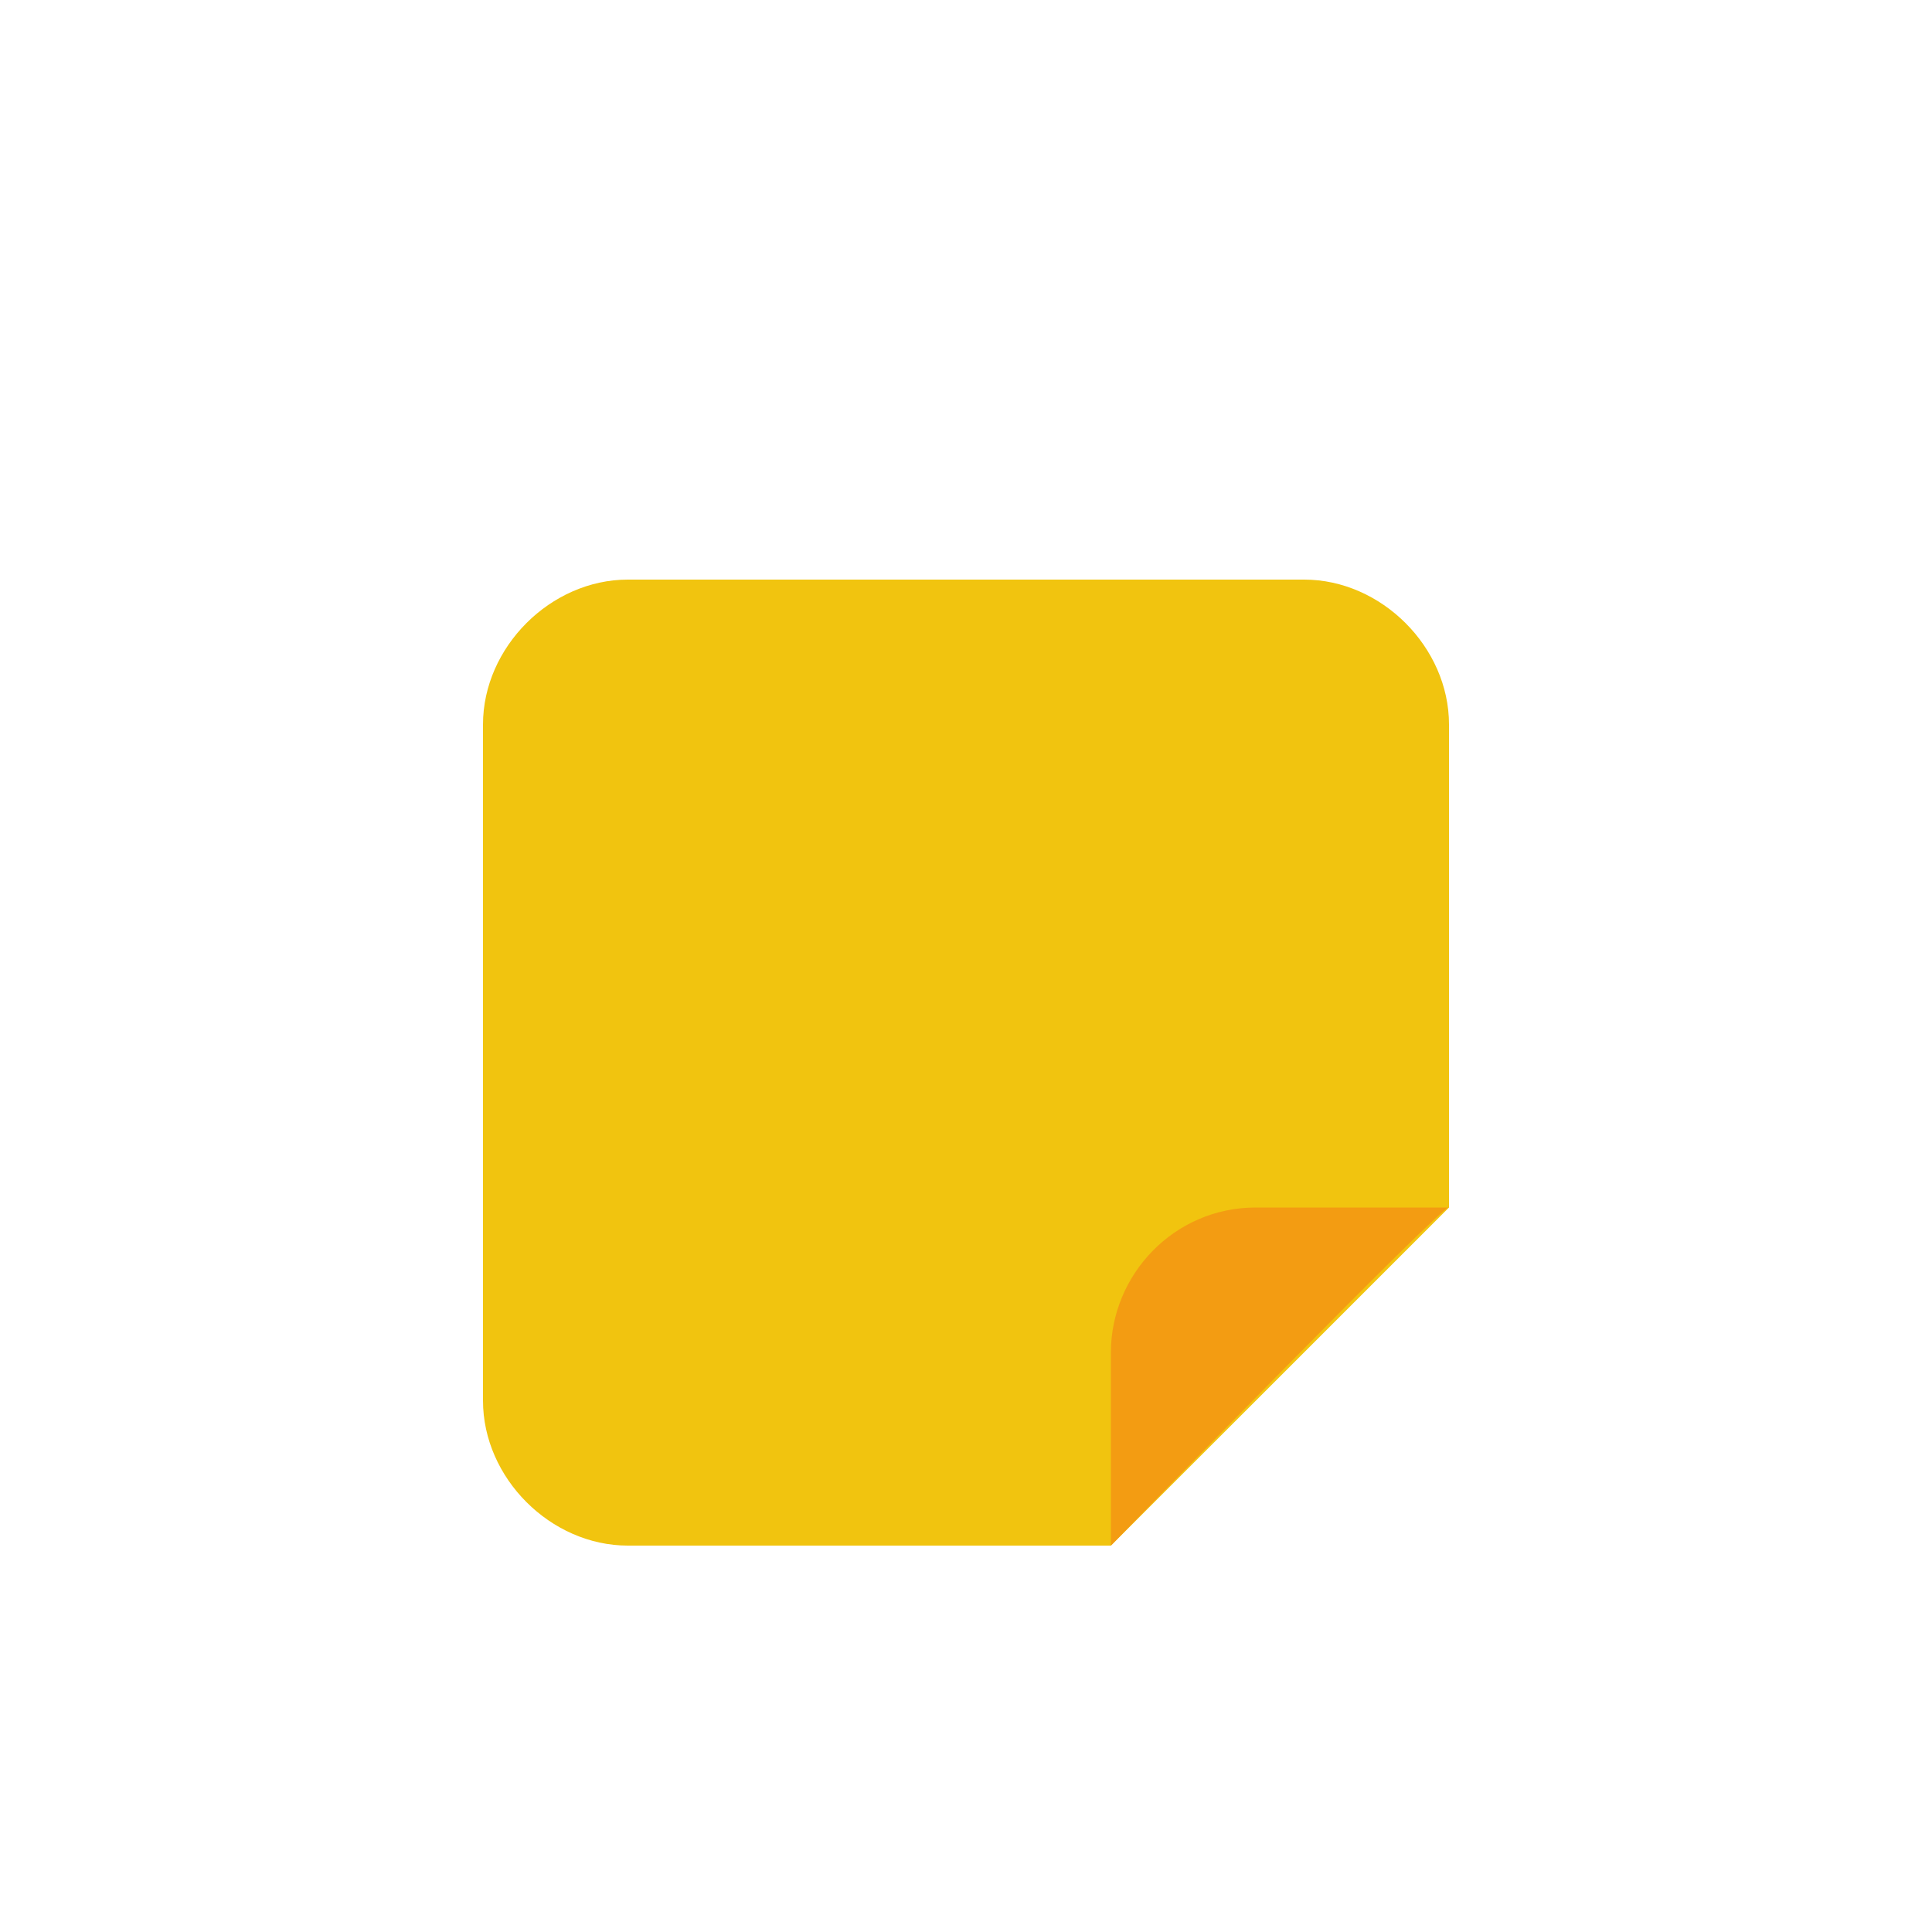 <?xml version="1.0" encoding="utf-8"?>
<!-- Generator: Adobe Illustrator 18.0.0, SVG Export Plug-In . SVG Version: 6.00 Build 0)  -->
<!DOCTYPE svg PUBLIC "-//W3C//DTD SVG 1.1//EN" "http://www.w3.org/Graphics/SVG/1.1/DTD/svg11.dtd">
<svg version="1.1" xmlns="http://www.w3.org/2000/svg" xmlns:xlink="http://www.w3.org/1999/xlink" x="0px" y="0px"
	 viewBox="0 0 40 40" enable-background="new 0 0 40 40" xml:space="preserve">
<g id="Office">
	<g id="Drive_Lock_6_">
	</g>
	<g id="Drive_Down_6_">
	</g>
	<g id="Drive_Up_6_">
	</g>
	<g id="Drive_4_">
	</g>
	<g id="Screwdriver_3_">
	</g>
	<g id="Wrench_2_">
	</g>
	<g id="Flag_4_">
	</g>
	<g id="Whistle_4_">
	</g>
	<g id="Eye_Off_8_">
	</g>
	<g id="Eye">
	</g>
	<g id="Wand_4_">
	</g>
	<g id="Swatches">
	</g>
	<g id="Crop_6_">
	</g>
	<g id="Adjust_3_">
	</g>
	<g id="Picker">
	</g>
	<g id="Vector_5_">
	</g>
	<g id="Layer_Lock_6_">
	</g>
	<g id="Layer_Minus_6_">
	</g>
	<g id="Layer_Plus_6_">
	</g>
	<g id="Layer_4_">
	</g>
	<g id="File_Export_6_">
	</g>
	<g id="File_Import_6_">
	</g>
	<g id="File_4_">
	</g>
	<g id="Note_Flag_5_">
	</g>
	<g id="Note_Lock_5_">
	</g>
	<g id="Note_Minus_5_">
	</g>
	<g id="Note_Plus_5_">
	</g>
	<g id="Note_3_">
		<path fill-rule="evenodd" clip-rule="evenodd" fill="#F1C40F" d="M13,32c-1.6,0-3-1.4-3-3V15c0-1.6,1.4-3,3-3h14c1.6,0,3,1.4,3,3
			v10l-7,7H13z"/>
	</g>
	<path fill-rule="evenodd" clip-rule="evenodd" fill="#F39C12" d="M30,25h-4c-1.7,0-3,1.4-3,3v4C23,32,30,24.8,30,25z"/>
	<g id="Folder_Flag_5_">
	</g>
	<g id="Folder_Lock_5_">
	</g>
	<g id="Folder_Minus_5_">
	</g>
	<g id="Folder_Plus_5_">
	</g>
	<g id="Folder_3_">
	</g>
	<g id="Magnet_3_">
	</g>
	<g id="Versions_6_">
	</g>
	<g id="Inbox_Down_5_">
	</g>
	<g id="Inbox_Up_5_">
	</g>
	<g id="Inbox_3_">
	</g>
	<g id="Email_Lock_5_">
	</g>
	<g id="Email_Star_5_">
	</g>
	<g id="Email_Flag">
	</g>
	<g id="Email_Ban_5_">
	</g>
	<g id="Email_Plus_5_">
	</g>
	<g id="Email_Minus_5_">
	</g>
	<g id="Email_Contact_5_">
	</g>
	<g id="Email_3_">
	</g>
	<g id="Bulb_4_">
	</g>
	<g id="Shield_4_">
	</g>
	<g id="Key_3_">
	</g>
	<g id="Heat_4_">
	</g>
	<g id="Calendar_6_">
	</g>
	<g id="Briefcase">
	</g>
	<g id="Messenger_Bag">
	</g>
	<g id="Suitcase_5_">
	</g>
	<g id="Trophy_4_">
	</g>
	<g id="Bookmark">
	</g>
	<g id="Book_03">
	</g>
	<g id="Book_02">
	</g>
	<g id="Book_01">
	</g>
	<g id="Timer_8_">
	</g>
	<g id="Alarm_10_">
	</g>
	<g id="Clock_6_">
	</g>
	<g id="Albums_5_">
	</g>
	<g id="Plane_4_">
	</g>
	<g id="Pin_Flag_4_">
	</g>
	<g id="Tack">
	</g>
	<g id="Paper_Clip">
	</g>
	<g id="Pencil_4_">
	</g>
	<g id="Lead_Pencil_3_">
	</g>
	<g id="Sharpie_6_">
	</g>
	<g id="Piechart_4_">
	</g>
	<g id="Bargraph_6_">
	</g>
</g>
<g id="Lockup">
</g>
</svg>
